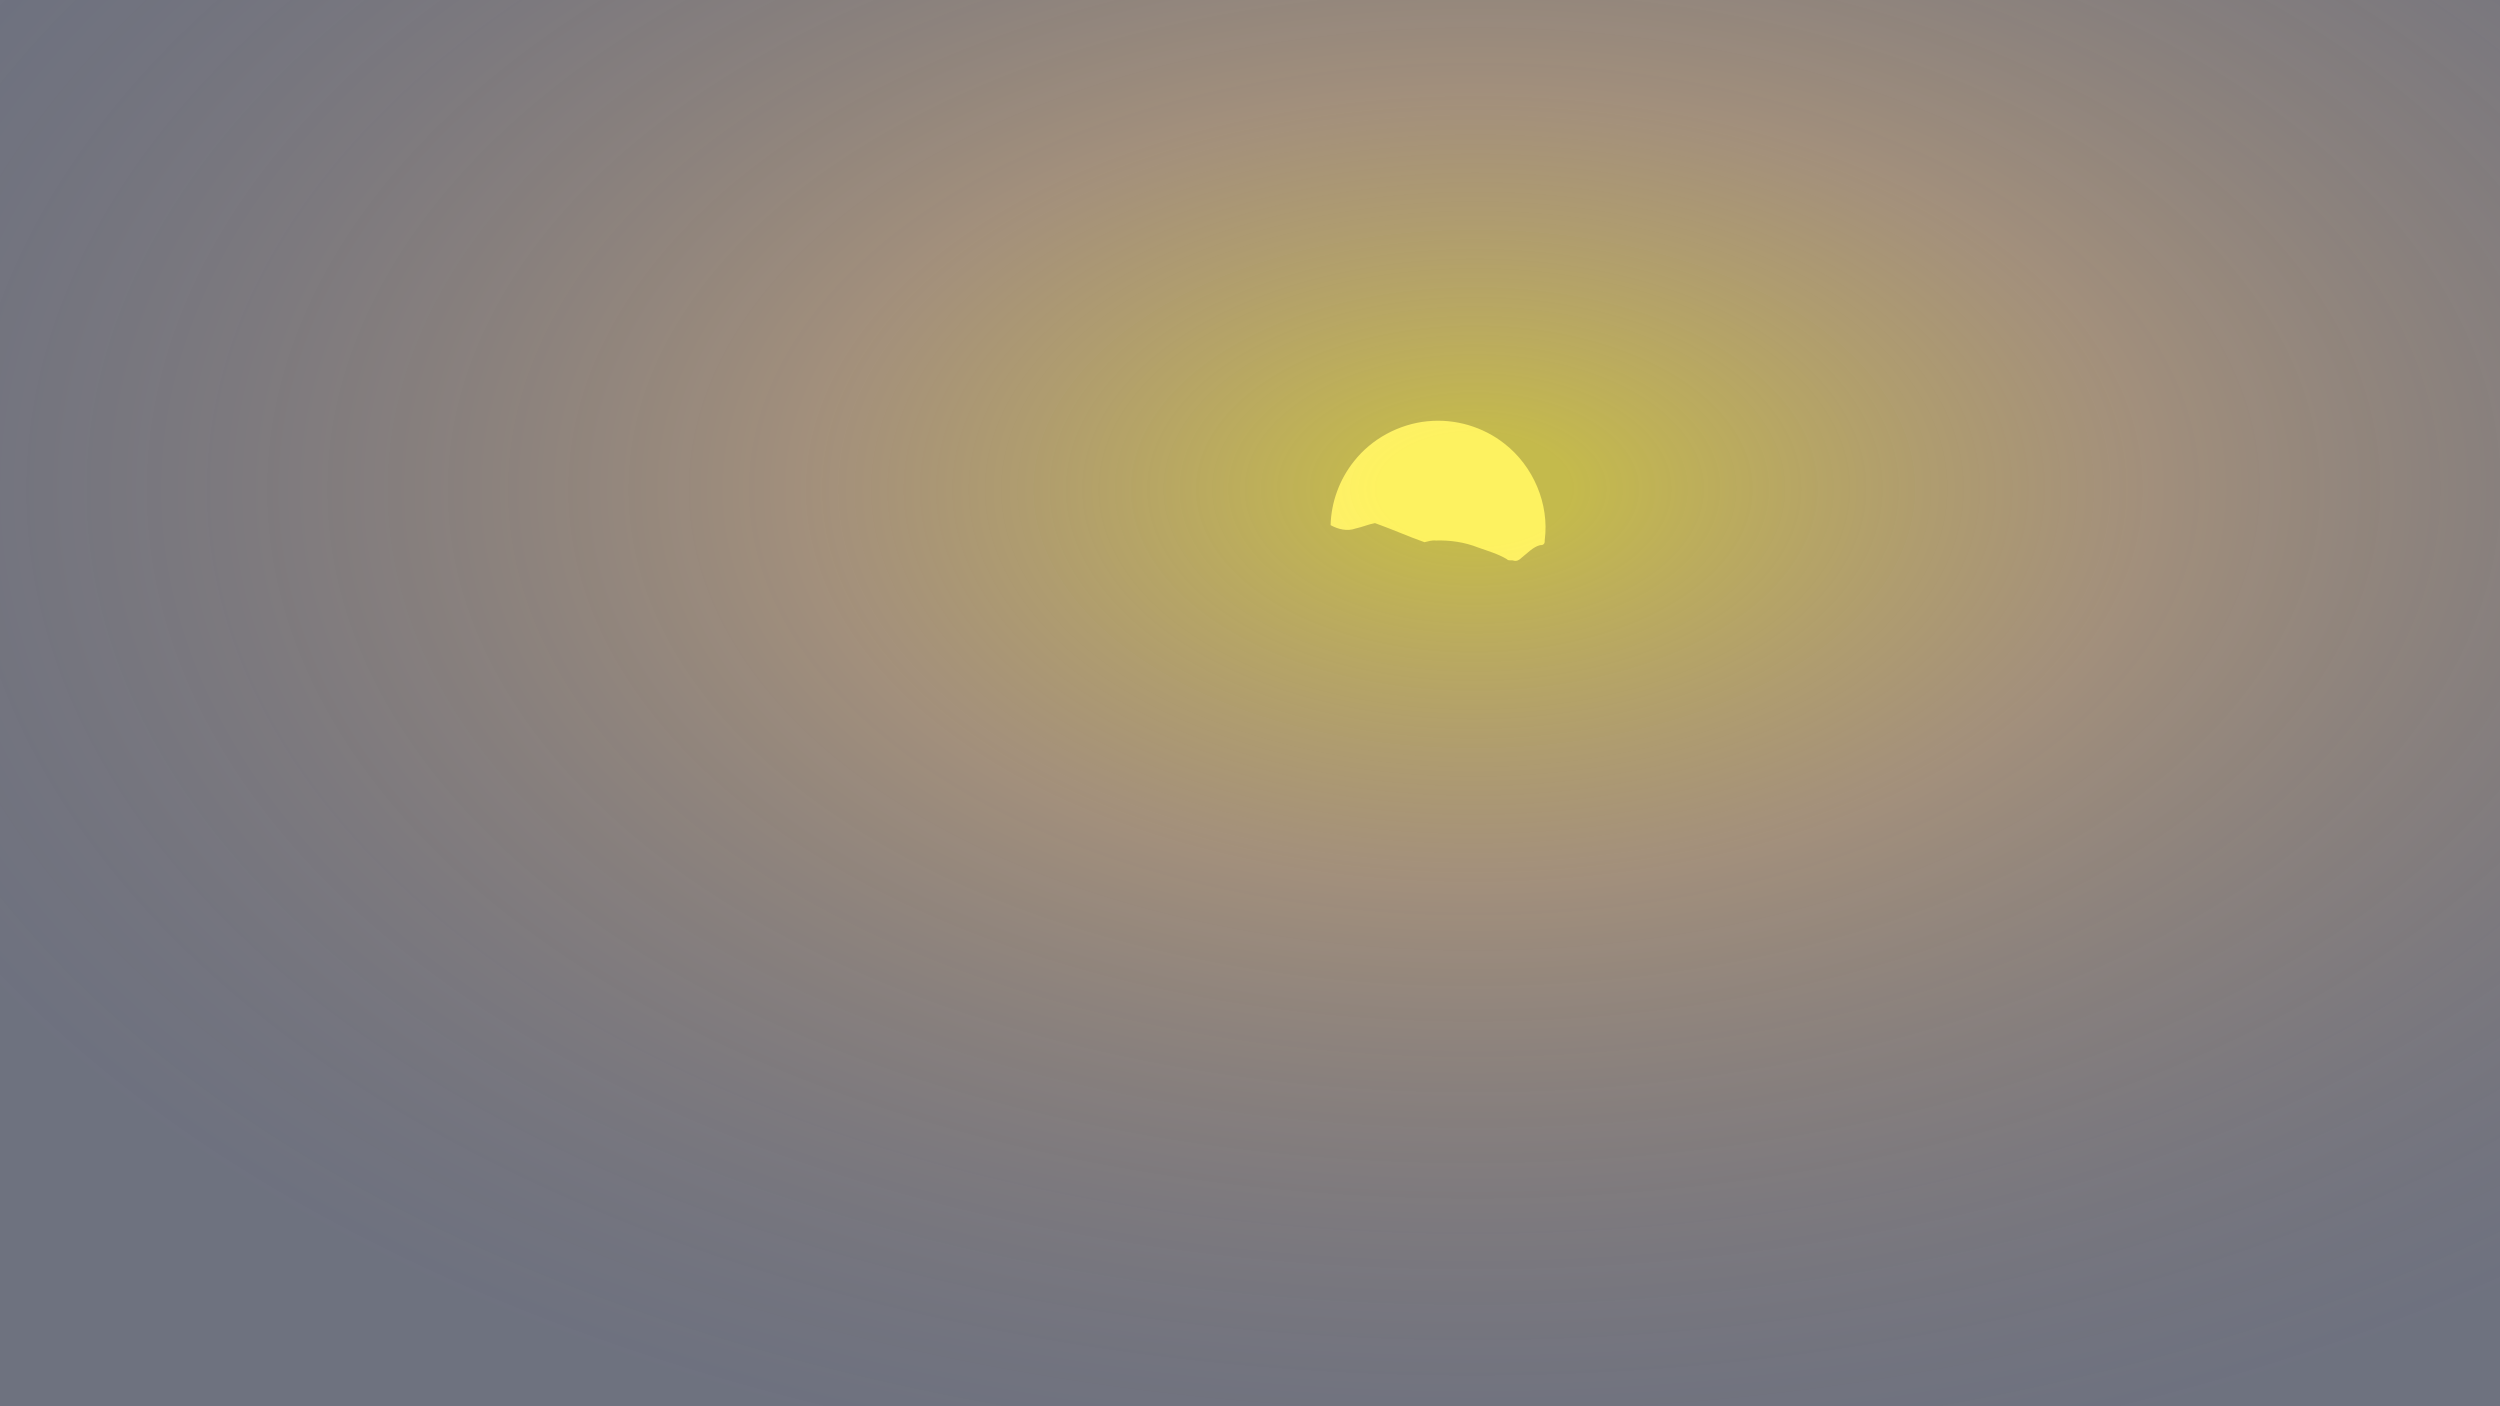 <?xml version="1.0" encoding="UTF-8" standalone="no"?>
<!-- Created with Inkscape (http://www.inkscape.org/) -->

<svg
   width="1920"
   height="1080"
   viewBox="0 0 508 285.75"
   version="1.1"
   id="svg6993"
   inkscape:version="1.3.2 (091e20e, 2023-11-25, custom)"
   xml:space="preserve"
   sodipodi:docname="trees_sun_v2.svg"
   inkscape:export-filename="..\trees_mountains_supersunny.png"
   inkscape:export-xdpi="96"
   inkscape:export-ydpi="96"
   xmlns:inkscape="http://www.inkscape.org/namespaces/inkscape"
   xmlns:sodipodi="http://sodipodi.sourceforge.net/DTD/sodipodi-0.dtd"
   xmlns:xlink="http://www.w3.org/1999/xlink"
   xmlns="http://www.w3.org/2000/svg"
   xmlns:svg="http://www.w3.org/2000/svg"><rect x="0" y="0" width="508" height="285.75" fill="#808080" stroke="none"/><sodipodi:namedview
     id="namedview6995"
     pagecolor="#5b5b5b"
     bordercolor="#fffa97"
     borderopacity="0.984"
     inkscape:showpageshadow="2"
     inkscape:pageopacity="0"
     inkscape:pagecheckerboard="0"
     inkscape:deskcolor="#404040"
     inkscape:document-units="mm"
     showgrid="false"
     showguides="true"
     shape-rendering="crispEdges"
     inkscape:clip-to-page="false"
     inkscape:zoom="0.25"
     inkscape:cx="1140"
     inkscape:cy="566"
     inkscape:window-width="1803"
     inkscape:window-height="1007"
     inkscape:window-x="1753"
     inkscape:window-y="2"
     inkscape:window-maximized="0"
     inkscape:current-layer="layer2" /><defs
     id="defs6990"><linearGradient
       id="linearGradient8"><stop
         style="stop-color:#fce922;stop-opacity:0.796;"
         offset="0.056"
         id="stop6" /><stop
         style="stop-color:#fcb871;stop-opacity:0.397;"
         offset="0.823"
         id="stop7" /><stop
         style="stop-color:#031b7b;stop-opacity:0.204;"
         offset="1"
         id="stop8" /></linearGradient><linearGradient
       id="linearGradient69768"><stop
         style="stop-color:#fce80e;stop-opacity:1;"
         offset="0"
         id="stop69766" /><stop
         style="stop-color:#fcbe71;stop-opacity:0.66;"
         offset="0.073"
         id="stop69767" /><stop
         style="stop-color:#4b6bf4;stop-opacity:0;"
         offset="0.492"
         id="stop69768" /><stop
         style="stop-color:#010f03;stop-opacity:0;"
         offset="0.813"
         id="stop1" /><stop
         style="stop-color:#010f03;stop-opacity:0;"
         offset="1"
         id="stop2" /></linearGradient><linearGradient
       id="linearGradient69702"><stop
         style="stop-color:#fce922;stop-opacity:0.796;"
         offset="0.056"
         id="stop69763" /><stop
         style="stop-color:#fcb871;stop-opacity:0.397;"
         offset="0.394"
         id="stop69764" /><stop
         style="stop-color:#031b7b;stop-opacity:0.204;"
         offset="1"
         id="stop69765" /></linearGradient><linearGradient
       id="linearGradient69702-1"><stop
         style="stop-color:#fce80e;stop-opacity:1;"
         offset="0"
         id="stop69707" /><stop
         style="stop-color:#fcbe71;stop-opacity:1;"
         offset="0.517"
         id="stop69706" /><stop
         style="stop-color:#031b7b;stop-opacity:1;"
         offset="0.93"
         id="stop69703" /></linearGradient><radialGradient
       inkscape:collect="always"
       xlink:href="#linearGradient69702"
       id="radialGradient69708"
       cx="431.745"
       cy="419.552"
       fx="431.745"
       fy="419.552"
       r="566.965"
       gradientTransform="matrix(0.609,-8.0220978e-4,4.7126059e-4,0.358,36.449,-50.491)"
       gradientUnits="userSpaceOnUse" /></defs><g
     inkscape:groupmode="layer"
     id="layer2"
     inkscape:label="Sun"
     inkscape:highlight-color="#c0e33b"><path
       id="path3"
       style="display:inline;opacity:1;fill:#fffcac;fill-opacity:1;stroke-width:0.2"
       inkscape:label="SunBall"
       d="m 290.041,85.598 c -5.784,0.59 -11.291,3.545 -14.898,8.117 -2.943,3.663 -4.64,8.3 -4.769,12.996 1.537,0.848 3.394,1.301 5.096,0.679 1.323,-0.287 2.623,-0.855 3.925,-1.093 3.387,1.199 6.672,2.684 10.057,3.879 0.758,-0.165 1.499,-0.437 2.293,-0.343 2.927,-0.092 5.876,0.335 8.604,1.421 1.977,0.705 4.044,1.285 5.847,2.373 0.339,0.397 0.91,0.126 1.361,0.29 0.61,0.174 1.158,-0.101 1.567,-0.54 1.217,-0.923 2.299,-2.192 3.814,-2.605 0.676,0.022 1.007,-0.261 0.946,-0.971 0.983,-7.382 -2.308,-15.072 -8.159,-19.632 -4.355,-3.449 -10.054,-5.125 -15.583,-4.578 z" /><rect
       style="display:inline;opacity:0.695;mix-blend-mode:overlay;fill:url(#radialGradient69708);fill-opacity:1;stroke-width:0.2"
       id="rect6"
       width="508"
       height="285.75"
       x="-5.9743741e-14"
       y="1.3479707e-08"
       inkscape:label="Sun" /></g></svg>
